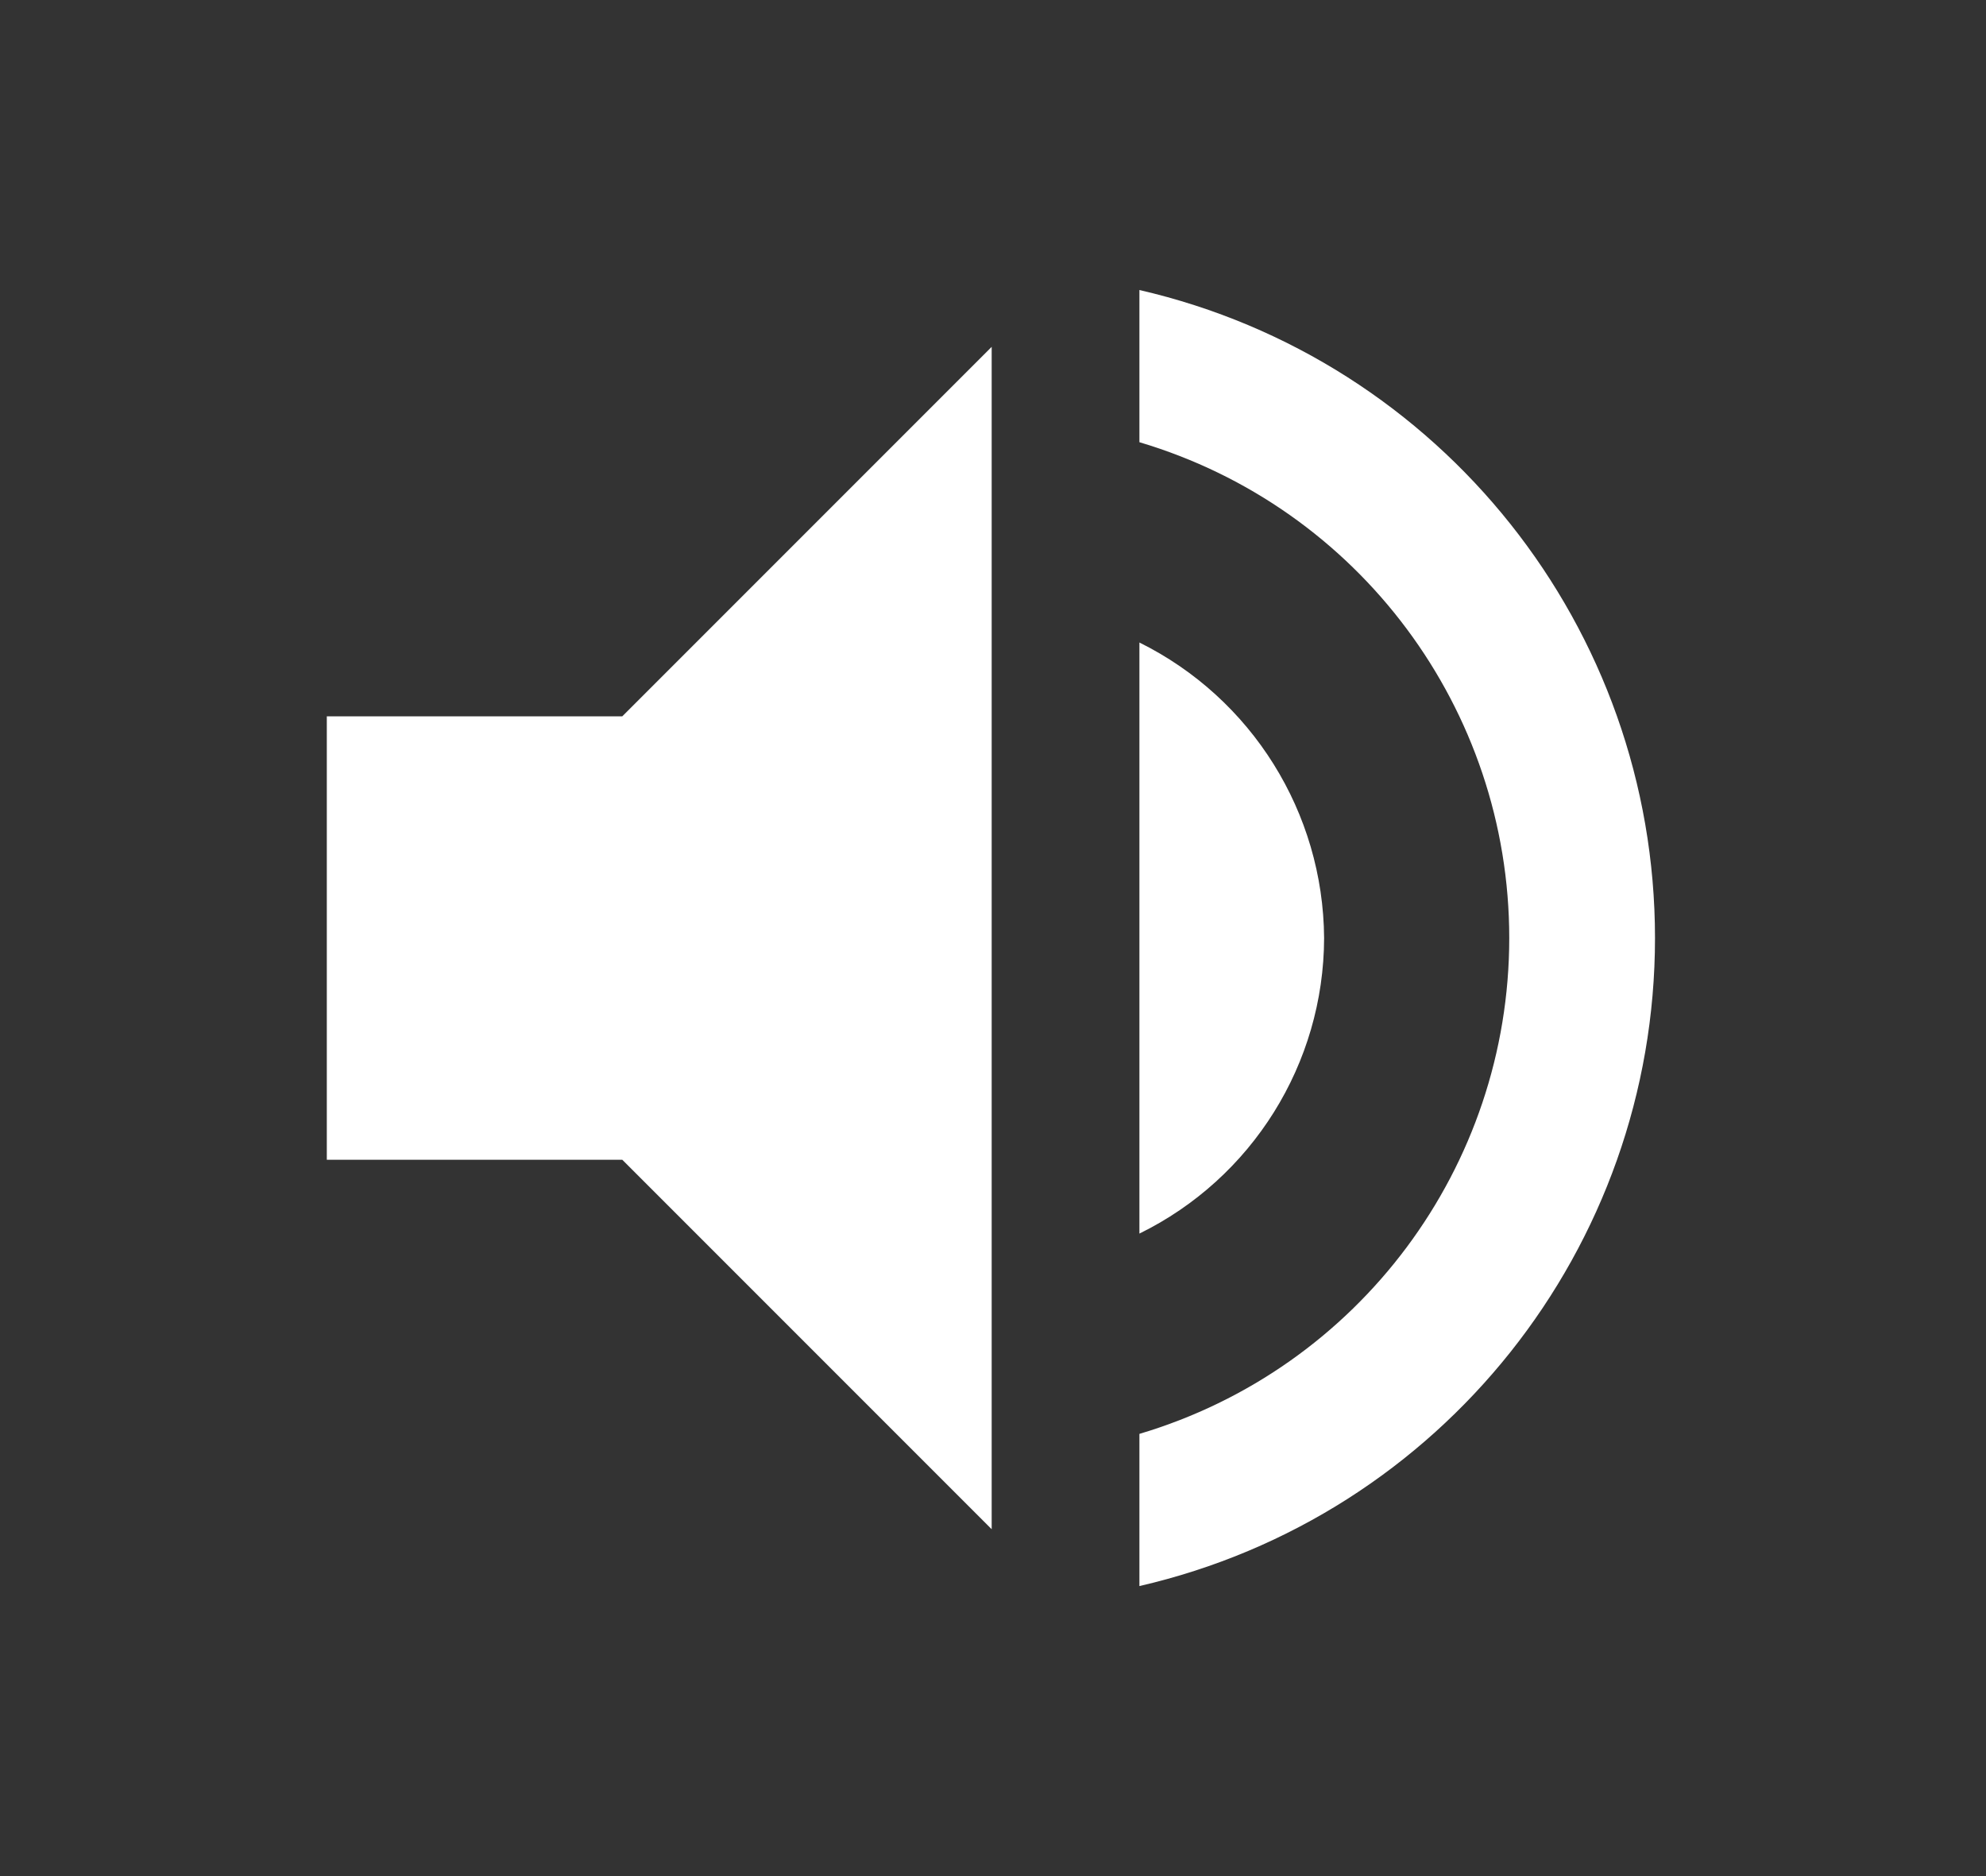 <?xml version="1.0" standalone="no"?><!-- Generator: Gravit.io --><svg xmlns="http://www.w3.org/2000/svg" xmlns:xlink="http://www.w3.org/1999/xlink" style="isolation:isolate" viewBox="0 0 18 17" width="18" height="17"><rect x="0" y="0" width="18" height="17" fill="#333333" stroke="none"/><g><path d=" M 2.962 6.491 L 2.962 10.509 L 5.64 10.509 L 8.988 13.857 L 8.988 3.143 L 5.64 6.491 L 2.962 6.491 Z  M 12.001 8.5 C 11.993 7.363 11.346 6.327 10.327 5.822 L 10.327 11.178 C 11.349 10.677 11.998 9.638 12.001 8.5 Z  M 10.327 2.628 L 10.327 4.007 C 12.316 4.598 13.679 6.426 13.679 8.5 C 13.679 10.574 12.316 12.402 10.327 12.993 L 10.327 14.372 C 13.062 13.742 15 11.307 15 8.5 C 15 5.693 13.062 3.258 10.327 2.628 Z " fill="rgb(255,255,255)"/></g></svg>